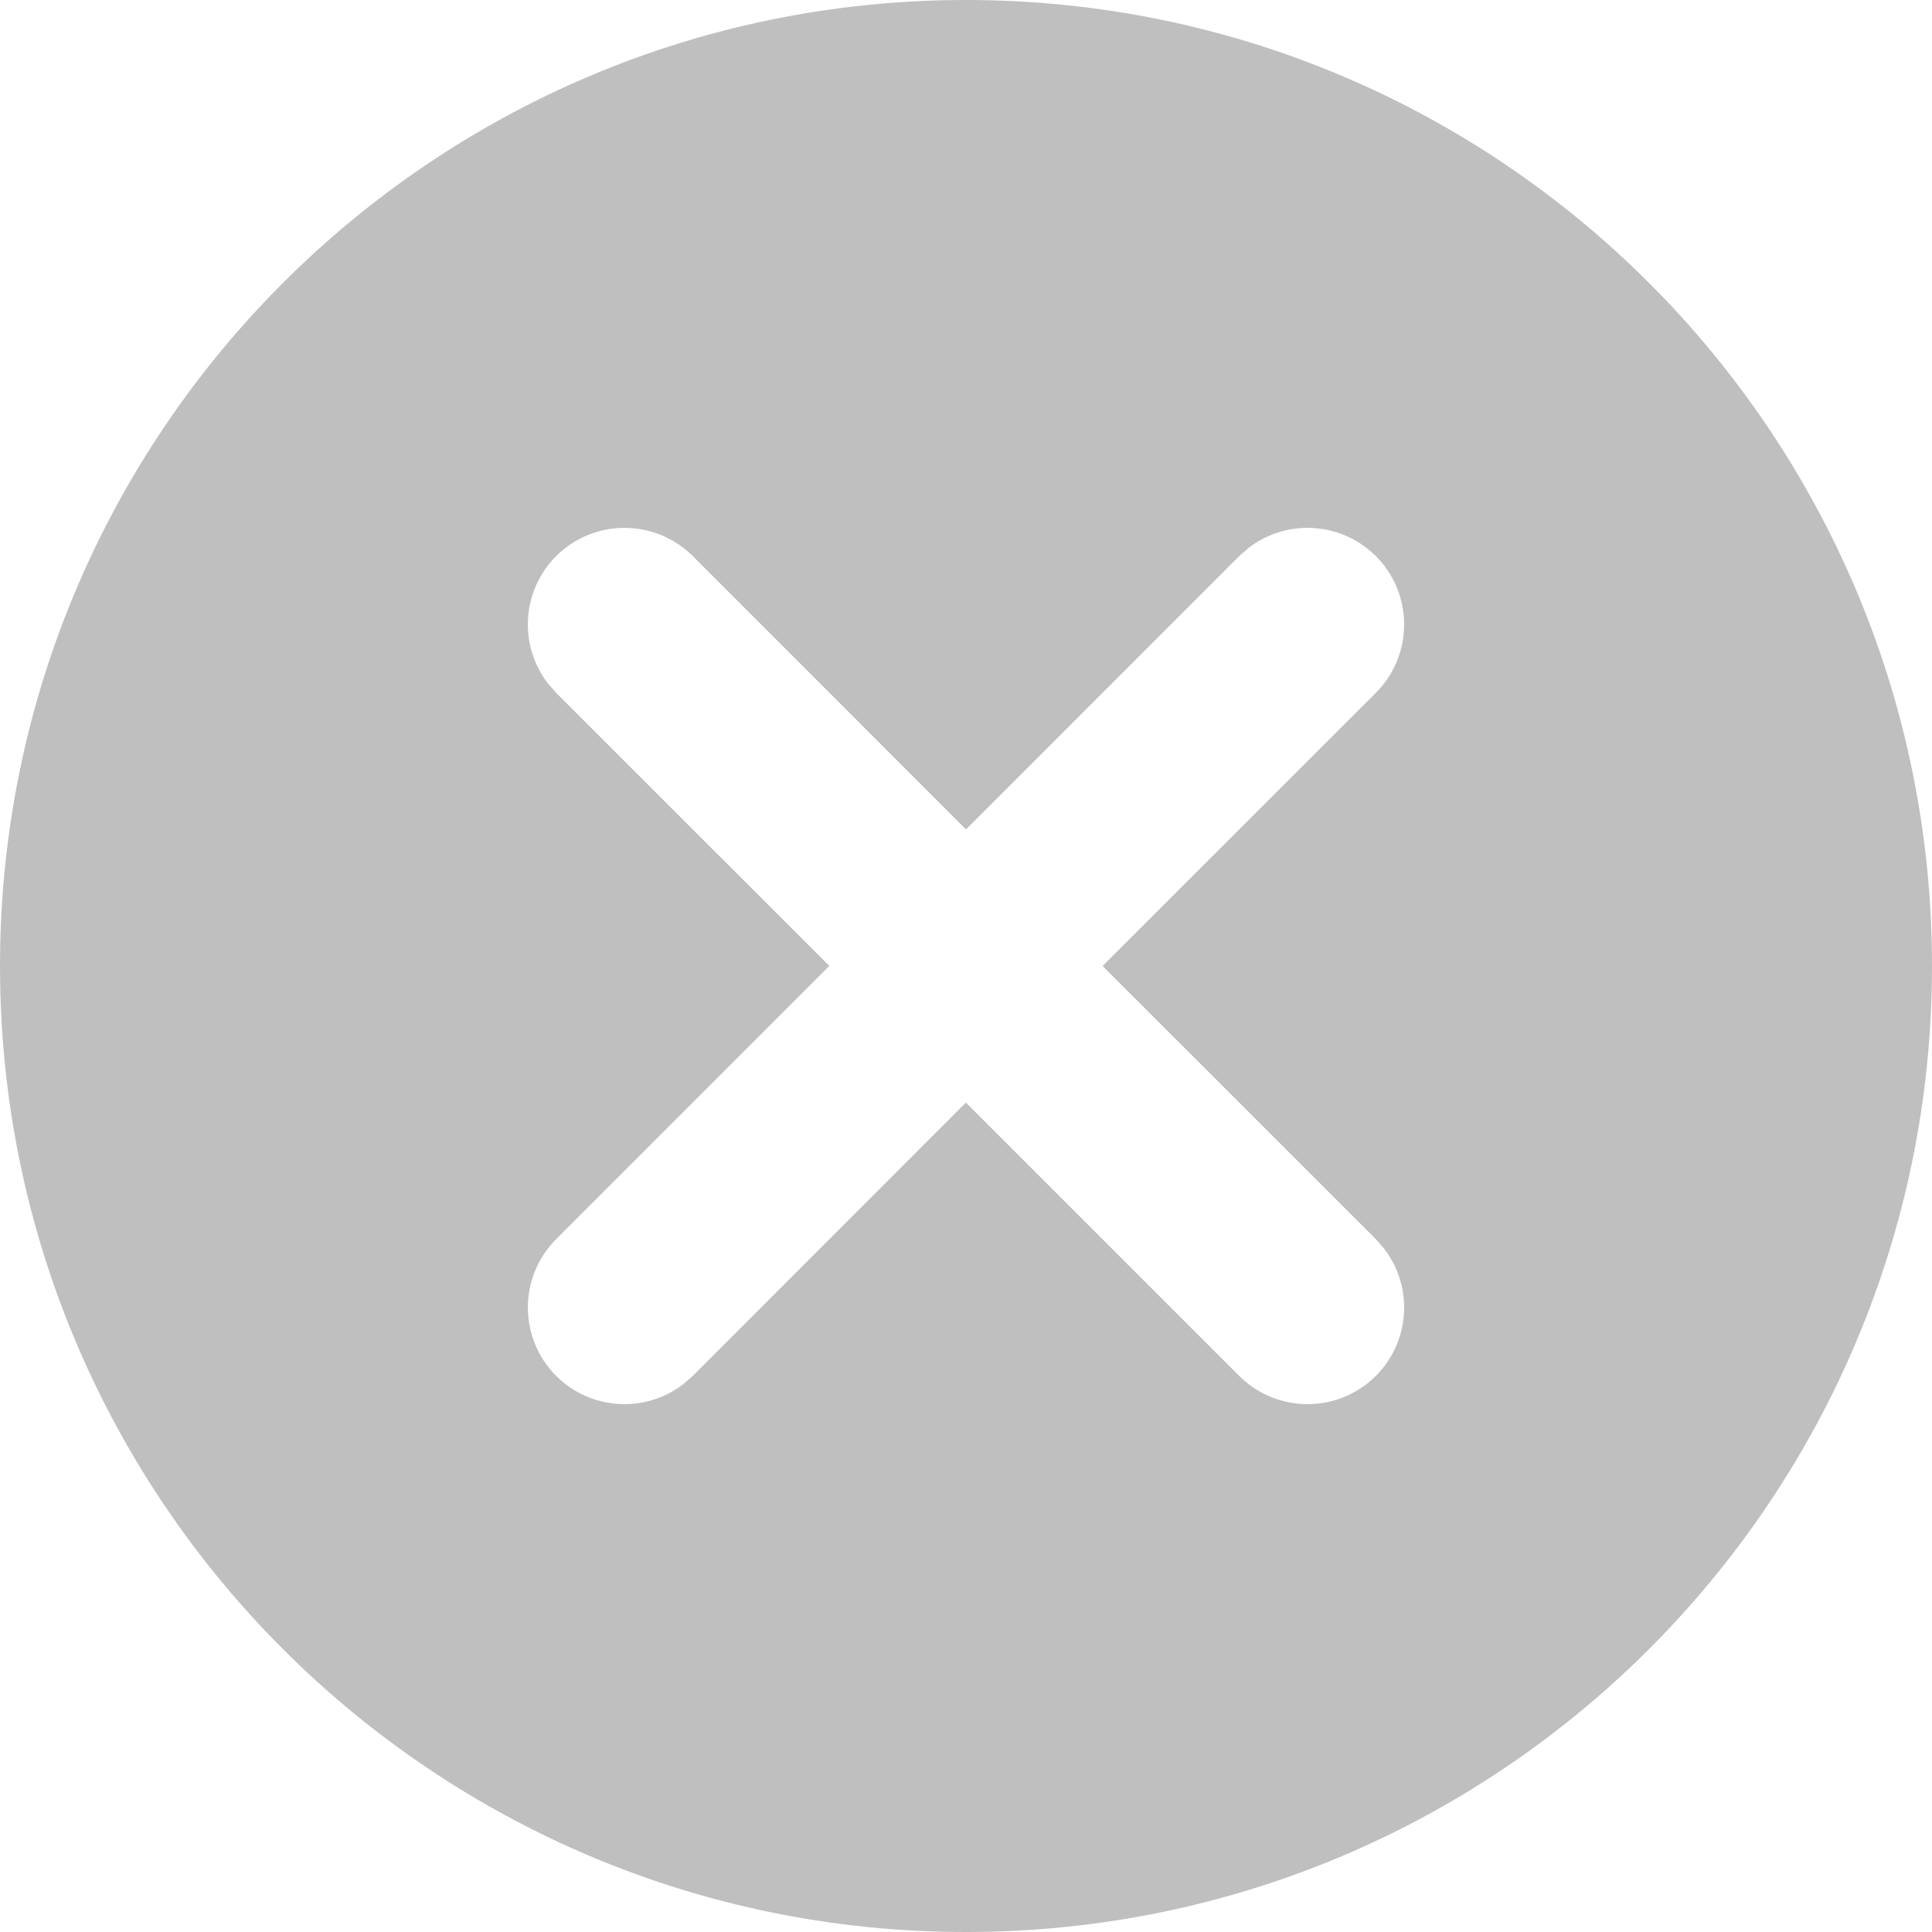 <?xml version="1.0" encoding="UTF-8"?>
<svg width="20px" height="20px" viewBox="0 0 20 20" version="1.1" xmlns="http://www.w3.org/2000/svg" xmlns:xlink="http://www.w3.org/1999/xlink">
    <title>切片</title>
    <g id="页面-1" stroke="none" stroke-width="1" fill="none" fill-rule="evenodd">
        <g id="公共组件" transform="translate(-104, -248)" fill="#BFBFBF">
            <g id="icon/prompt/error" transform="translate(104, 248)">
                <path d="M10,0 C15.523,0 20,4.477 20,10 C20,15.523 15.523,20 10,20 C4.477,20 0,15.523 0,10 C0,4.477 4.477,0 10,0 Z M7.172,5.757 C6.781,5.367 6.148,5.367 5.757,5.757 C5.397,6.118 5.369,6.685 5.674,7.077 L5.757,7.172 L8.585,9.999 L5.757,12.828 C5.367,13.219 5.367,13.852 5.757,14.243 C6.118,14.603 6.685,14.631 7.077,14.326 L7.172,14.243 L9.999,11.414 L12.828,14.243 C13.219,14.633 13.852,14.633 14.243,14.243 C14.603,13.882 14.631,13.315 14.326,12.923 L14.243,12.828 L11.414,10 L14.243,7.172 C14.633,6.781 14.633,6.148 14.243,5.757 C13.882,5.397 13.315,5.369 12.923,5.674 L12.828,5.757 L10,8.586 L7.172,5.757 Z" id="形状"></path>
            </g>
        </g>
    </g>
</svg>